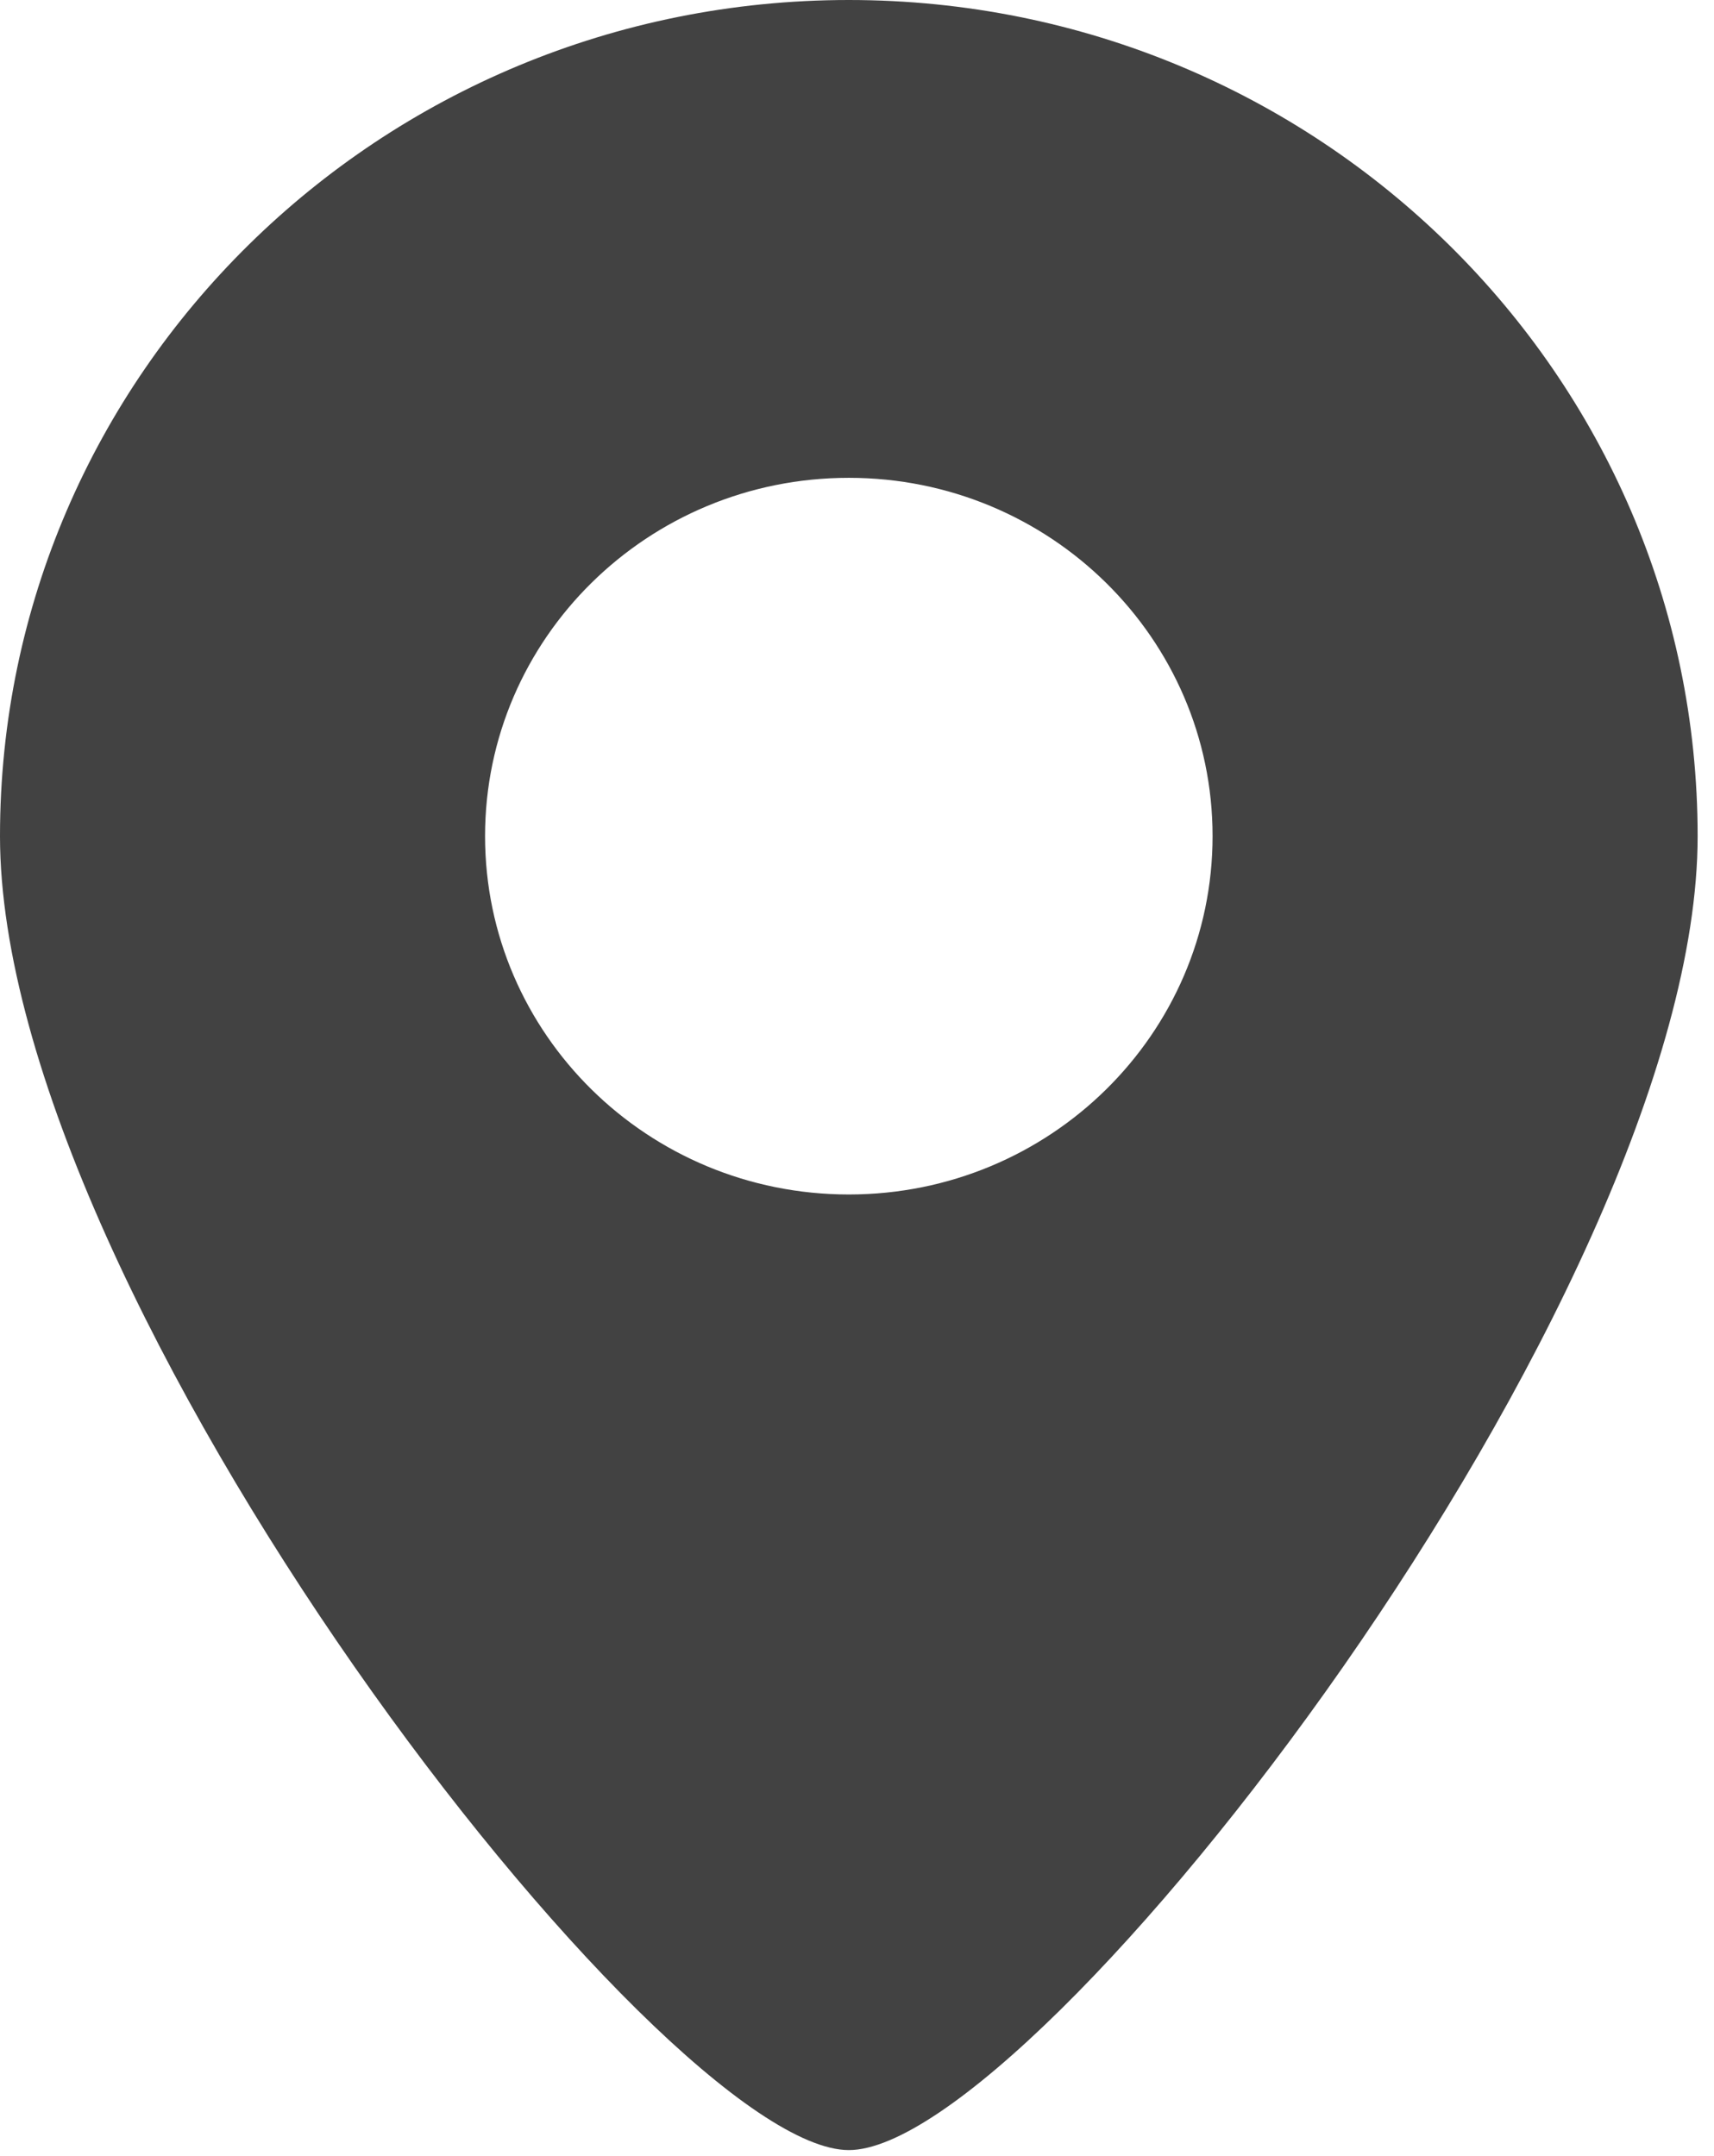 <svg width="31" height="39" viewBox="0 0 31 39" fill="none" xmlns="http://www.w3.org/2000/svg">
<path fill-rule="evenodd" clip-rule="evenodd" d="M15.352 38.891C18.741 38.891 30.704 23.477 30.704 15.124C30.704 6.771 23.83 0 15.352 0C6.873 0 0 6.771 0 15.124C0 23.477 11.963 38.891 15.352 38.891ZM15.352 21.606C18.985 21.606 21.931 18.704 21.931 15.124C21.931 11.545 18.985 8.643 15.352 8.643C11.718 8.643 8.773 11.545 8.773 15.124C8.773 18.704 11.718 21.606 15.352 21.606Z" fill="#424242"/>
</svg>
